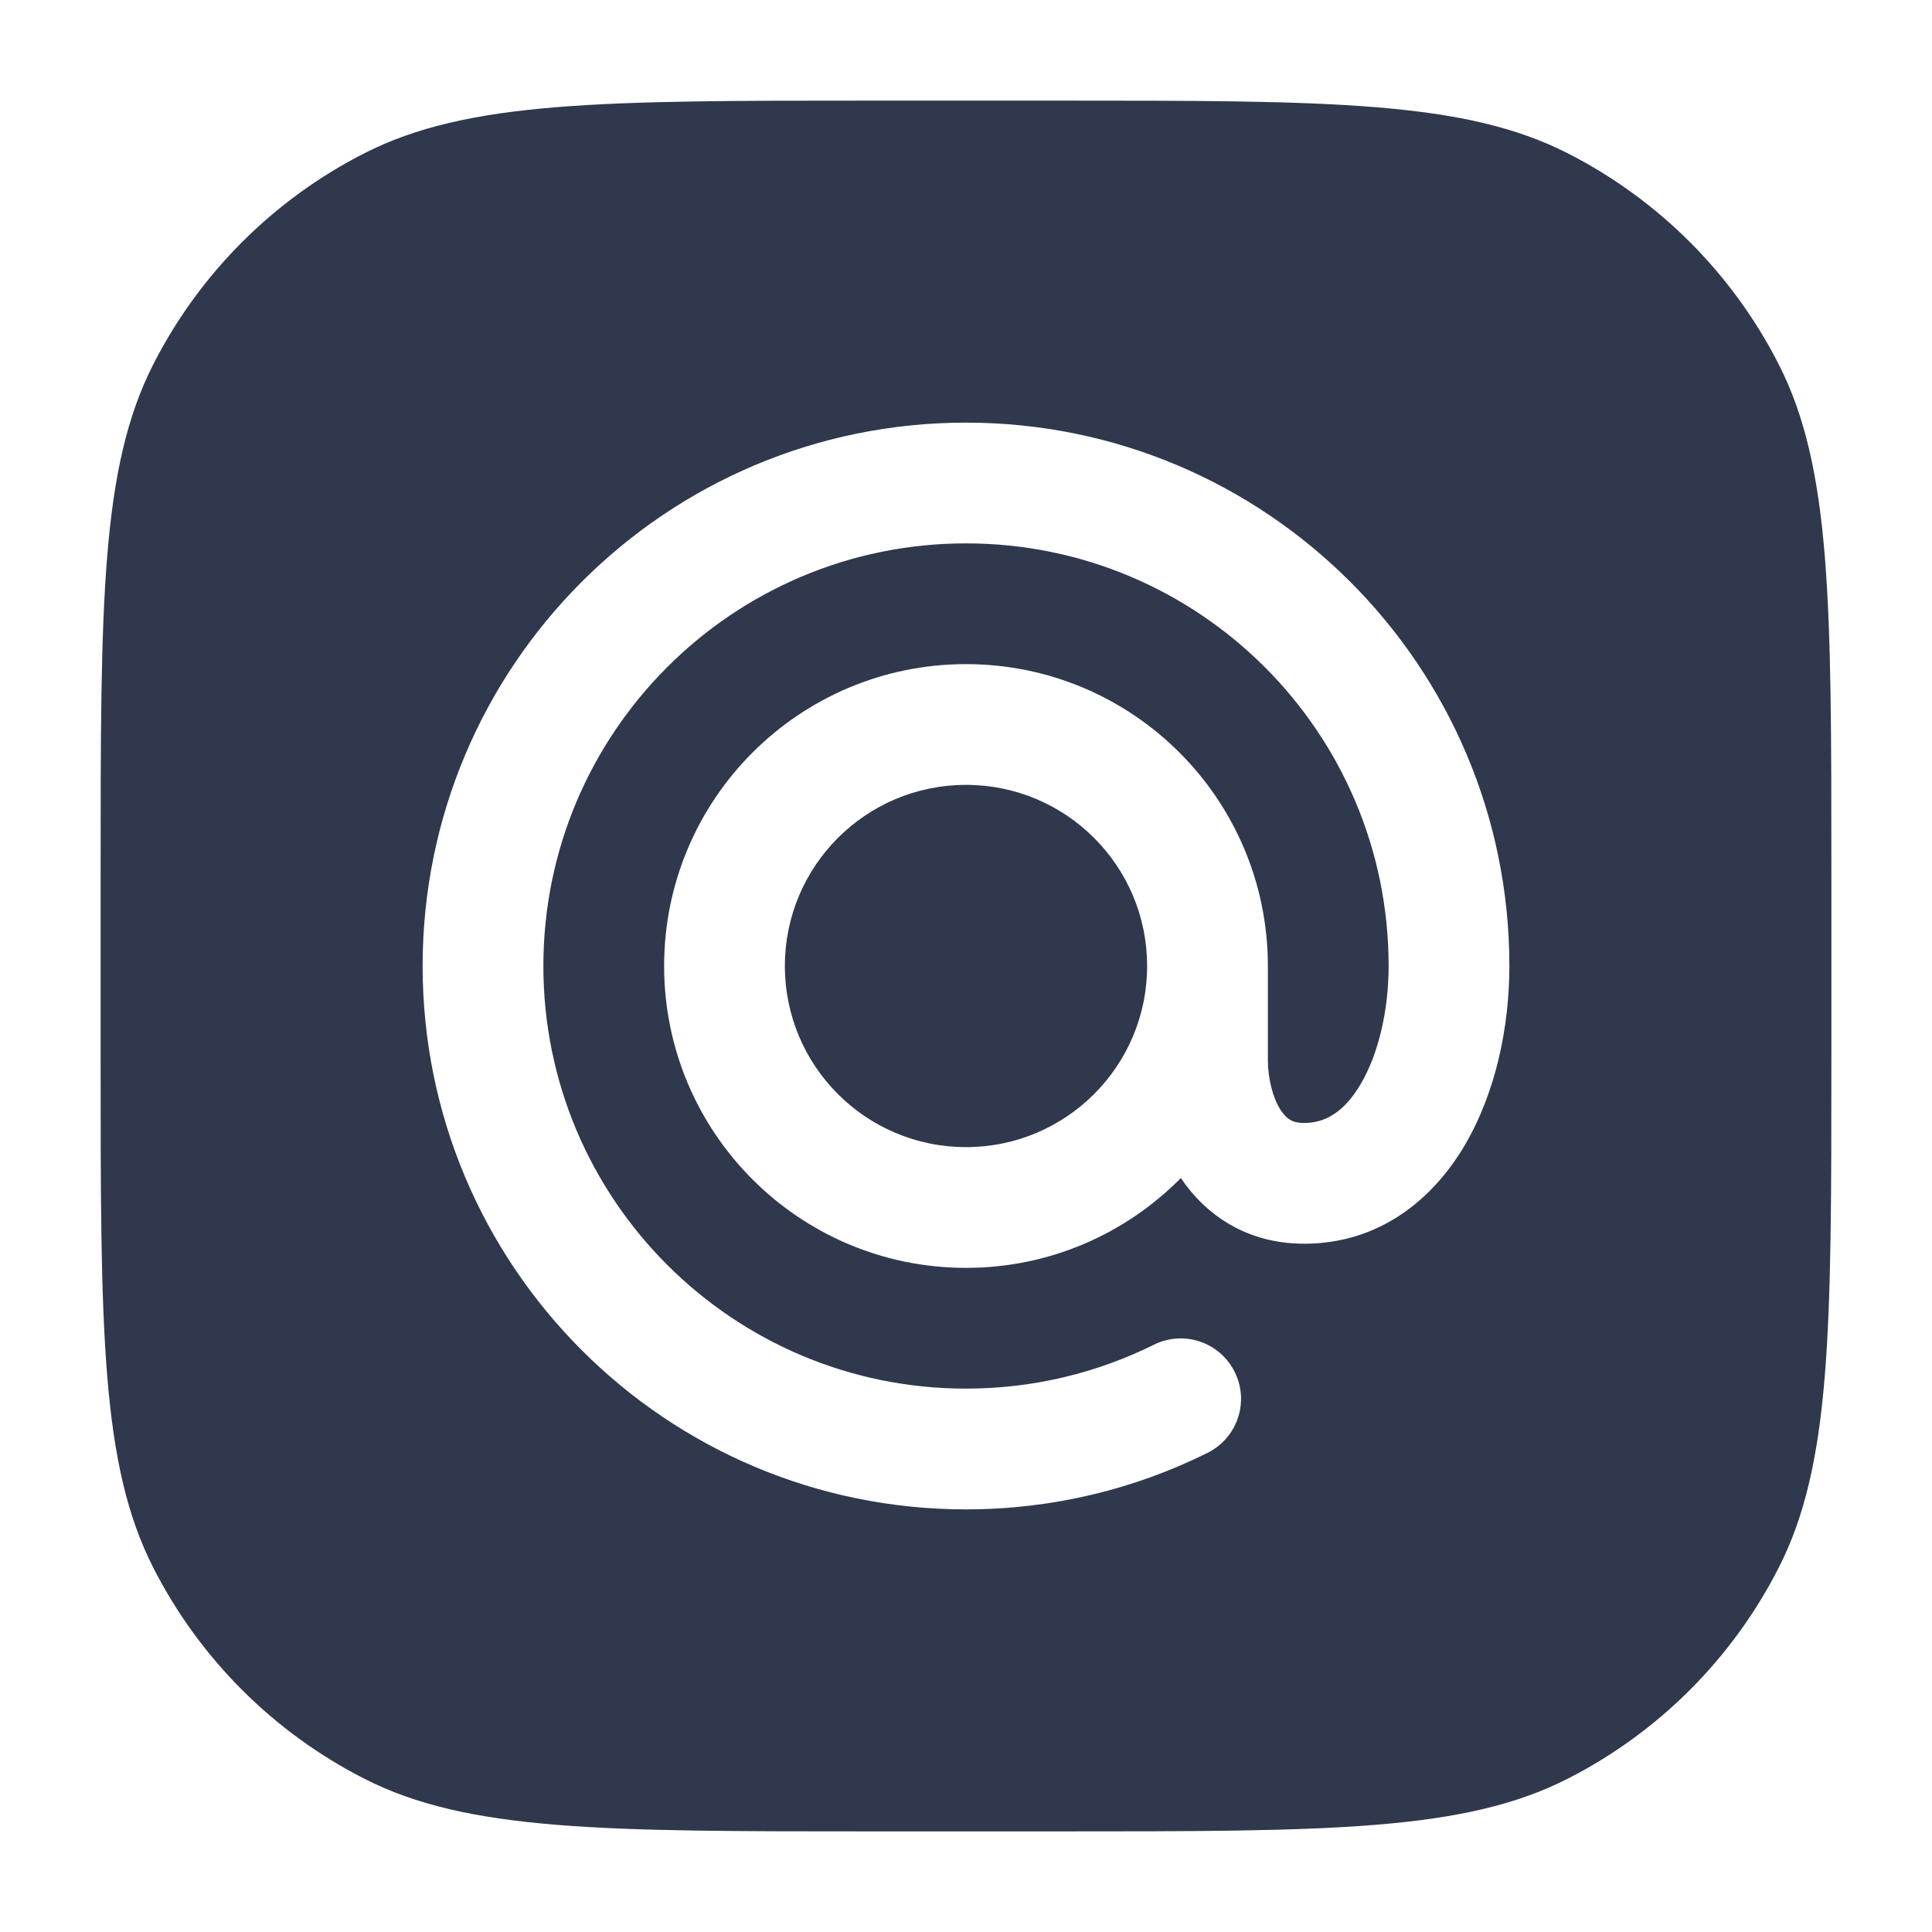 <svg width="24" height="24" viewBox="0 0 24 24" fill="none" xmlns="http://www.w3.org/2000/svg">
<path fill-rule="evenodd" clip-rule="evenodd" d="M4.526 1.904C5.81 1.25 7.49 1.25 10.85 1.25H13.15C16.51 1.25 18.191 1.25 19.474 1.904C20.603 2.479 21.521 3.397 22.096 4.526C22.75 5.81 22.75 7.49 22.75 10.85V13.15C22.75 16.51 22.75 18.191 22.096 19.474C21.521 20.603 20.603 21.521 19.474 22.096C18.191 22.75 16.51 22.75 13.15 22.75H10.85C7.49 22.75 5.81 22.75 4.526 22.096C3.397 21.521 2.479 20.603 1.904 19.474C1.25 18.191 1.25 16.51 1.25 13.15V10.85C1.25 7.49 1.25 5.81 1.904 4.526C2.479 3.397 3.397 2.479 4.526 1.904ZM6.75 12C6.75 9.101 9.101 6.75 12 6.75C14.899 6.75 17.25 9.101 17.25 12C17.25 12.562 17.12 13.097 16.904 13.465C16.696 13.818 16.46 13.95 16.2 13.95C16.106 13.95 16.055 13.928 16.023 13.909C15.987 13.887 15.945 13.848 15.901 13.777C15.806 13.623 15.75 13.386 15.75 13.167V13.167L15.75 12C15.75 9.929 14.071 8.25 12 8.25C9.929 8.25 8.25 9.929 8.25 12C8.25 14.071 9.929 15.75 12 15.75C13.044 15.75 13.989 15.323 14.669 14.634C14.975 15.089 15.484 15.45 16.2 15.45C17.14 15.45 17.804 14.893 18.196 14.226C18.58 13.573 18.75 12.759 18.75 12C18.75 8.272 15.728 5.25 12 5.25C8.272 5.25 5.25 8.272 5.25 12C5.25 15.728 8.272 18.75 12 18.75C13.076 18.75 14.096 18.498 15 18.048C15.371 17.864 15.523 17.413 15.338 17.043C15.154 16.672 14.704 16.52 14.333 16.705C13.631 17.053 12.839 17.25 12 17.25C9.101 17.25 6.75 14.899 6.75 12ZM12 9.75C13.243 9.75 14.25 10.757 14.25 12C14.25 13.243 13.243 14.25 12 14.25C10.757 14.25 9.75 13.243 9.75 12C9.75 10.757 10.757 9.75 12 9.75Z" fill="#2F384C"/>
</svg>
